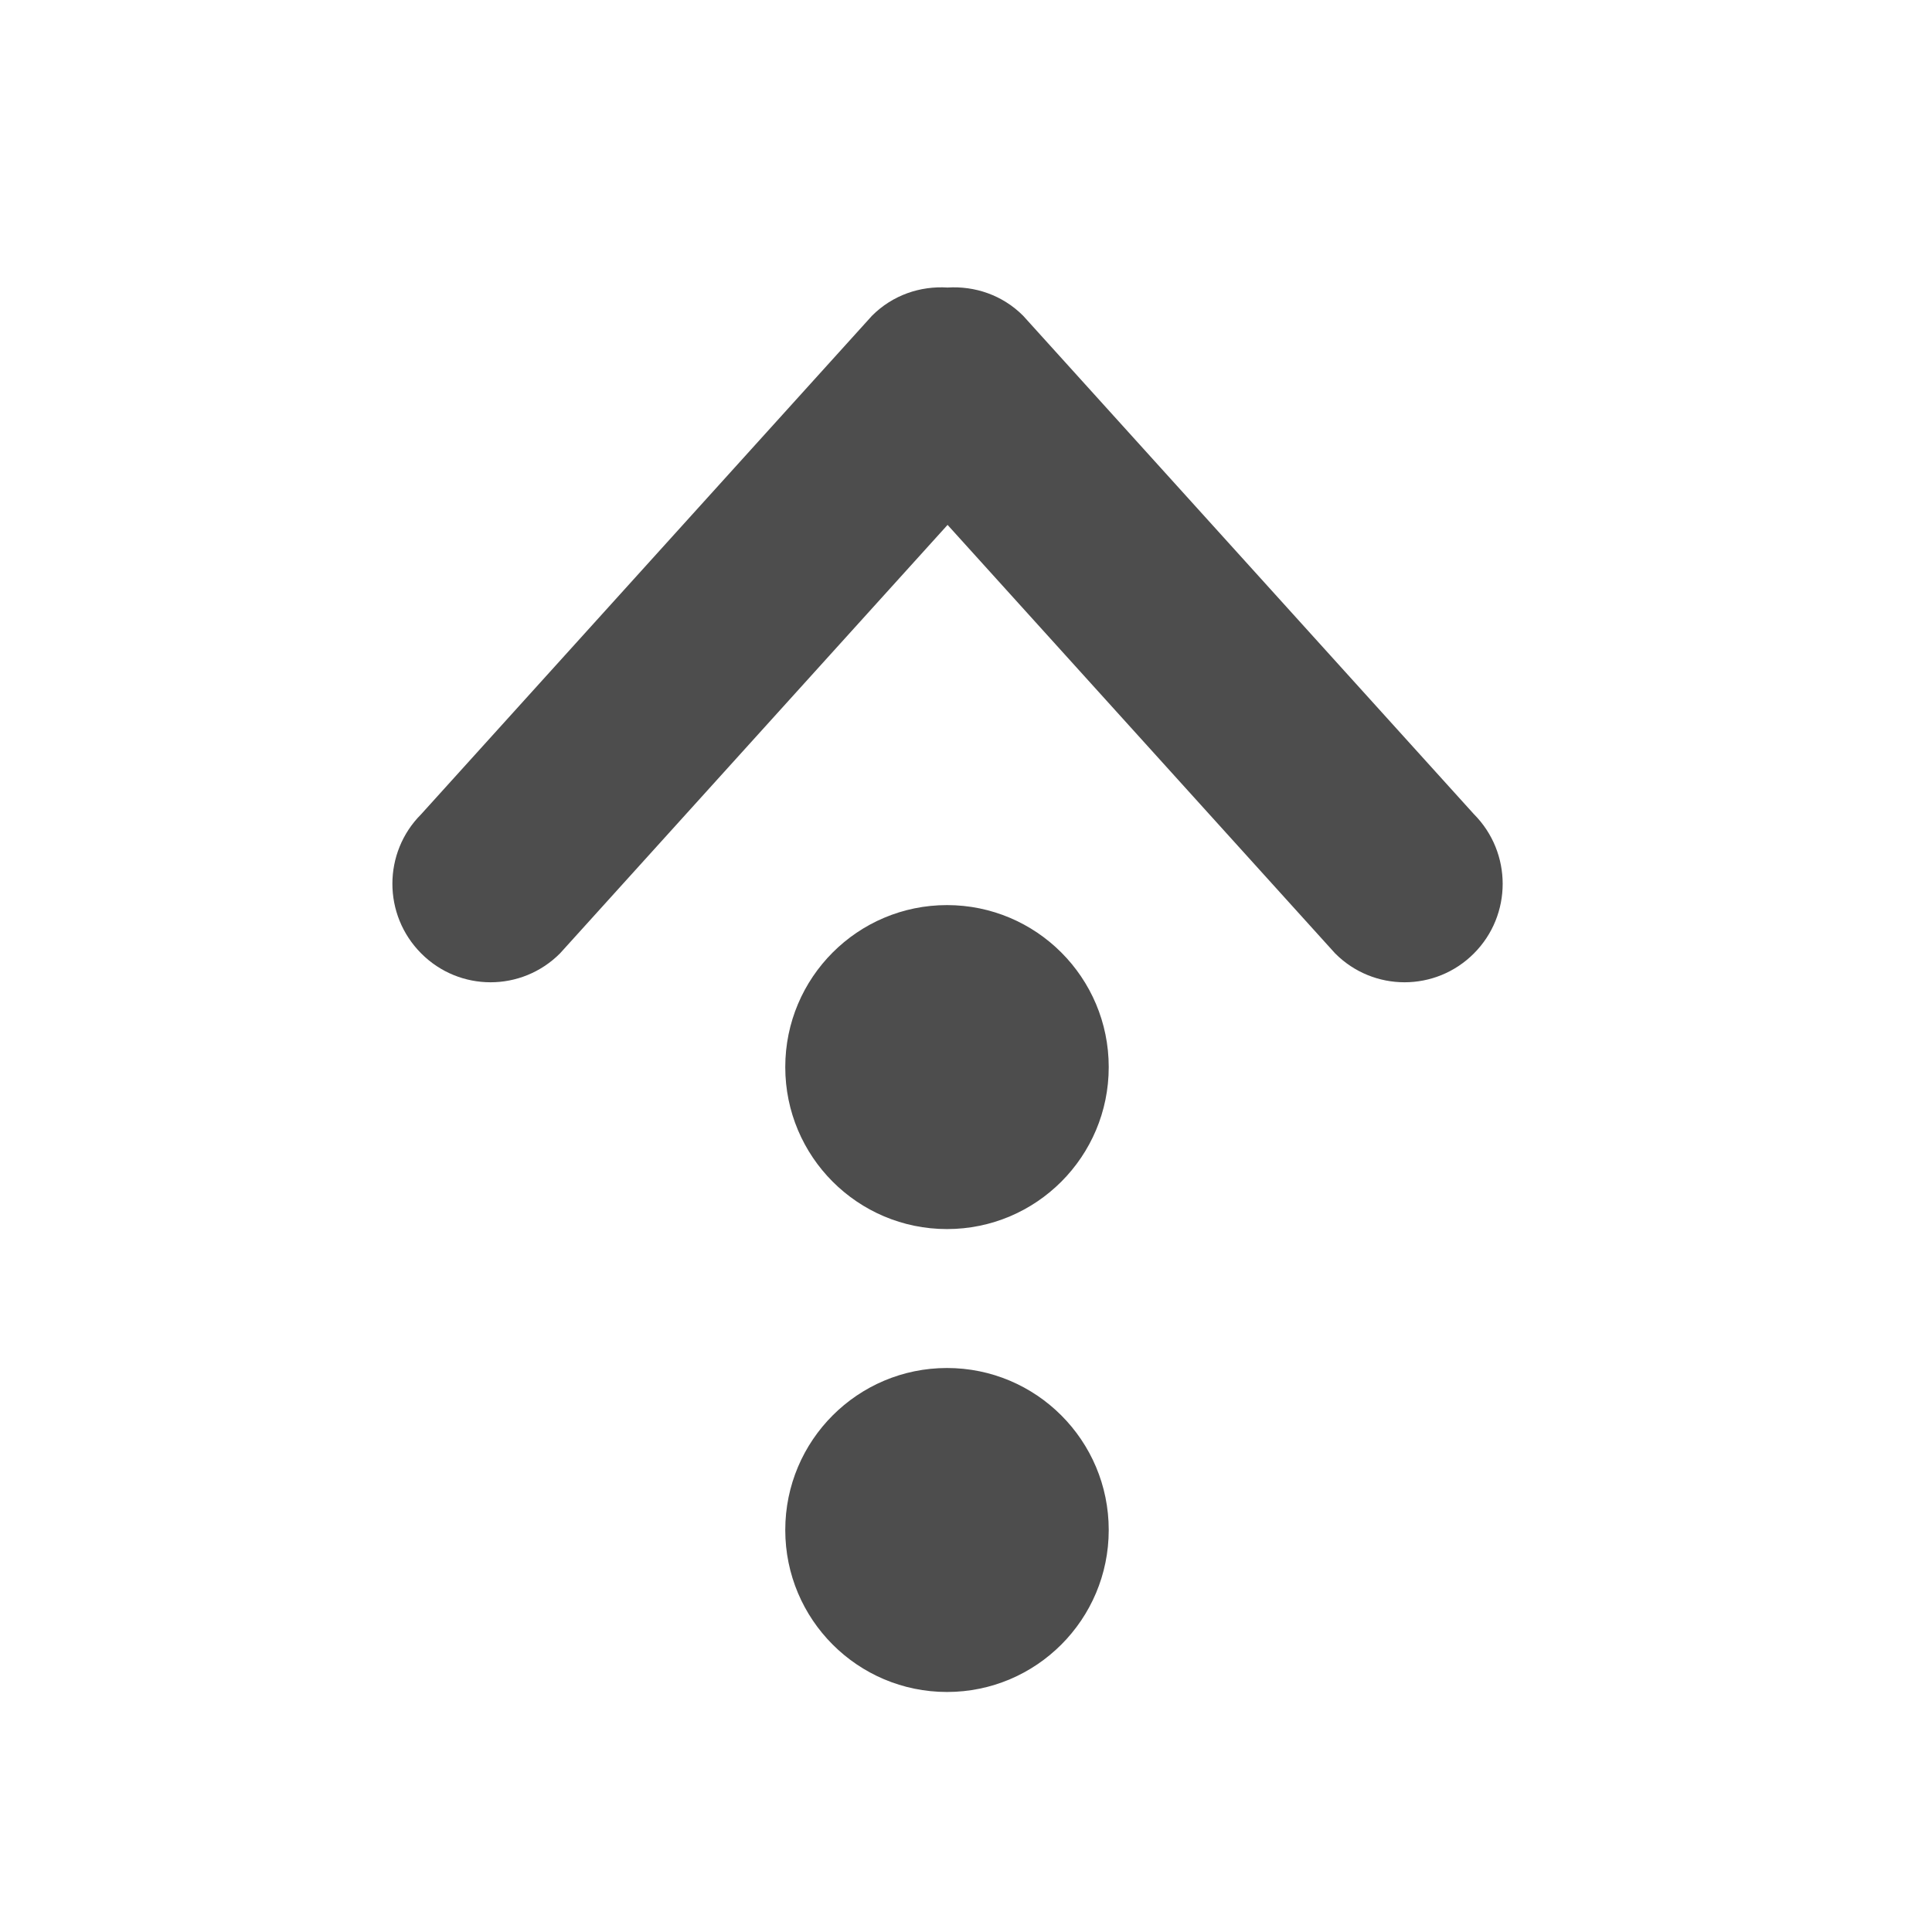 <svg xmlns="http://www.w3.org/2000/svg" xmlns:svg="http://www.w3.org/2000/svg" id="svg2" width="22" height="22" version="1.1" viewBox="0 0 22 22"><defs id="defs4"><linearGradient id="linearGradient3257"><stop id="stop3259" offset="0" stop-color="#a50000" stop-opacity="1"/><stop id="stop3261" offset="1" stop-color="#e73800" stop-opacity="1"/></linearGradient></defs><g id="layer1" transform="translate(0,-1030.362)"><g id="layer1-09" transform="matrix(1,0,0,-1,-327,1585.724)"><g id="layer1-3" transform="matrix(1.384,0,0,1.384,326.811,-901.228)"><g id="layer1-00" transform="translate(-401.012,510.634)"><g id="layer1-4" transform="translate(5.056,-5.251)"><g id="layer1-9" stroke="#000" stroke-opacity=".8" transform="translate(-11.317,5.882)"><g id="layer1-79" fill="#4d4d4d" fill-opacity="1" transform="translate(1.873,-0.284)"><g id="g4187-8" fill="#4d4d4d" fill-opacity="1" transform="matrix(0.786,0,0,0.784,93.526,112.355)"><path id="Download" fill="#4d4d4d" fill-opacity="1" stroke="none" stroke-opacity=".8" d="m 412.389,537.333 c -0.401,-0.404 -1.052,-0.404 -1.453,0 l -4.057,4.497 -4.057,-4.497 c -0.402,-0.404 -1.052,-0.404 -1.453,0 -0.402,0.404 -0.402,1.058 0,1.461 l 4.719,5.231 c 0.217,0.218 0.506,0.314 0.791,0.296 0.284,0.018 0.574,-0.078 0.791,-0.296 l 4.719,-5.231 c 0.401,-0.404 0.401,-1.058 0,-1.461 z m -5.516,-4.351 c 0.935,0 1.693,-0.761 1.693,-1.7 0,-0.939 -0.758,-1.7 -1.693,-1.7 -0.935,0 -1.693,0.761 -1.693,1.7 0,0.939 0.758,1.7 1.693,1.7 z m 0,4.858 c 0.935,0 1.693,-0.761 1.693,-1.7 0,-0.939 -0.758,-1.7 -1.693,-1.7 -0.935,0 -1.693,0.761 -1.693,1.7 0,0.939 0.758,1.7 1.693,1.7 z"/></g></g></g></g></g></g></g></g></svg>